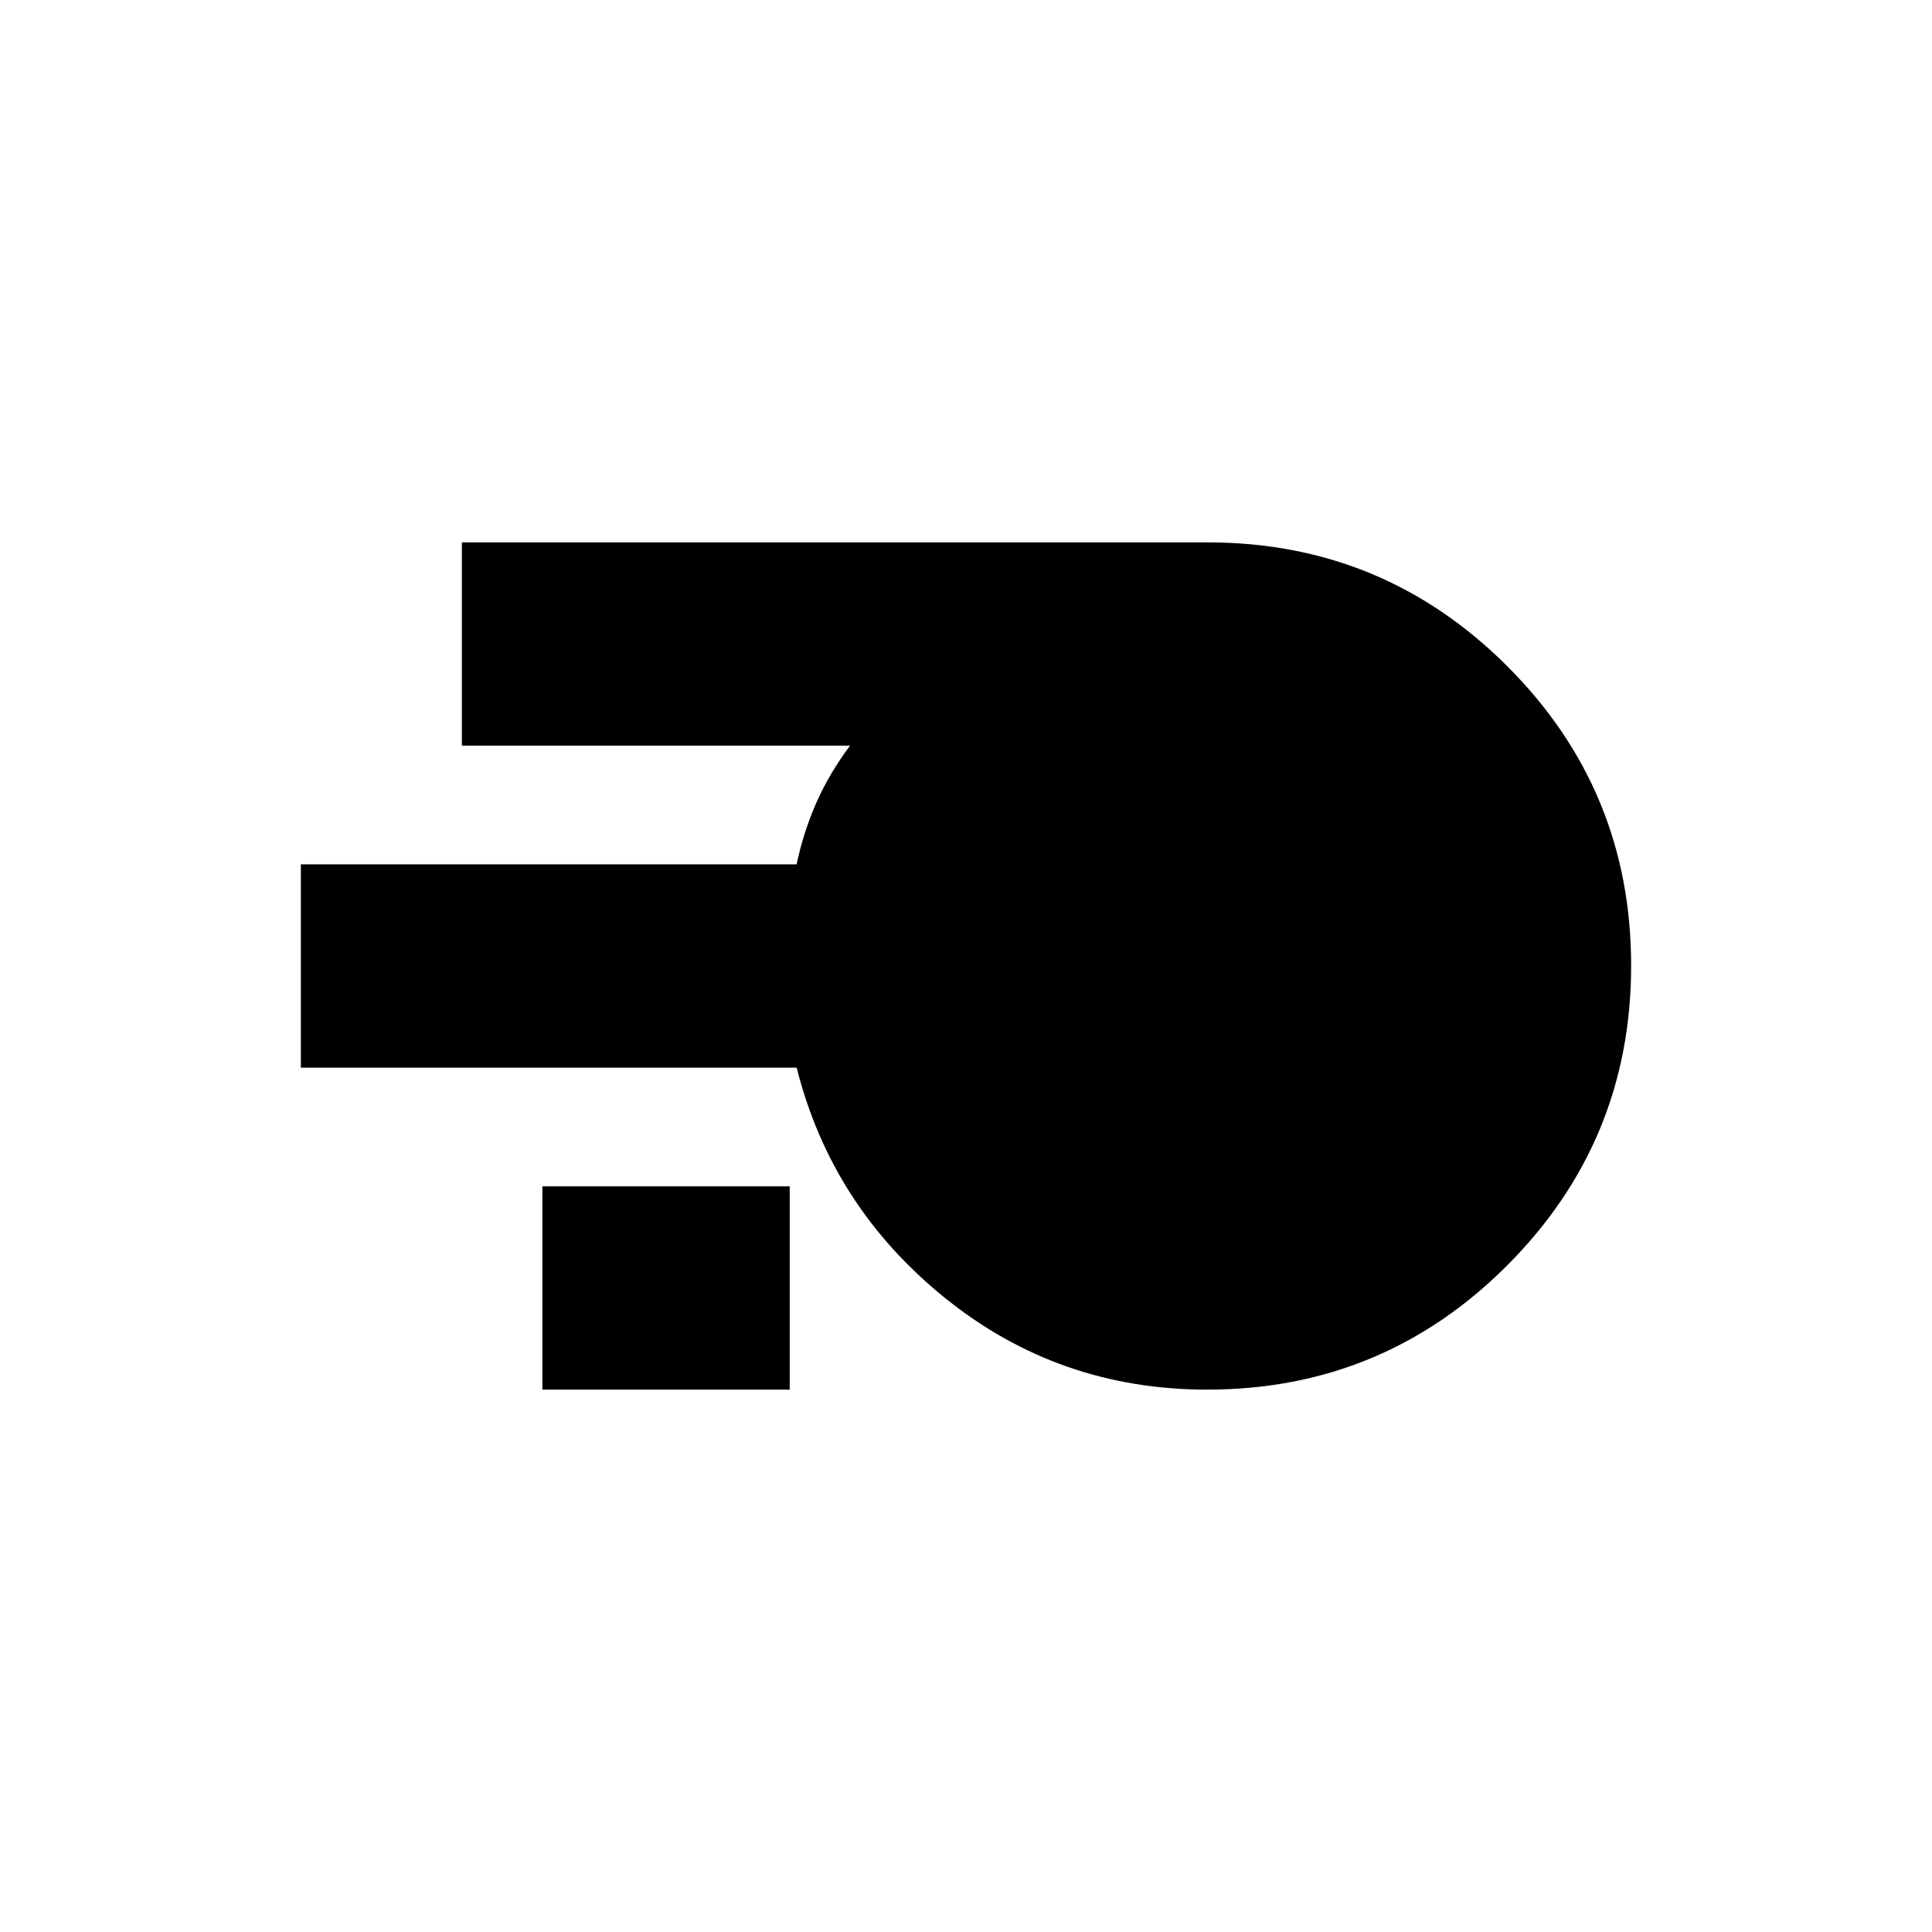 <svg xmlns="http://www.w3.org/2000/svg" height="24" viewBox="0 -960 960 960" width="24"><path d="M599.86-269.5q-73.84 0-130.24-45.5-56.4-45.5-73.77-114.5H149.5v-101h246.33q3.33-15.87 9.74-30.48 6.41-14.61 16.82-28.52H229.5v-101H600q87.36 0 148.93 61.51 61.57 61.52 61.57 148.8t-61.61 148.98q-61.62 61.71-149.03 61.71Zm-330.36 0v-101h122.91v101H269.5Z"/></svg>